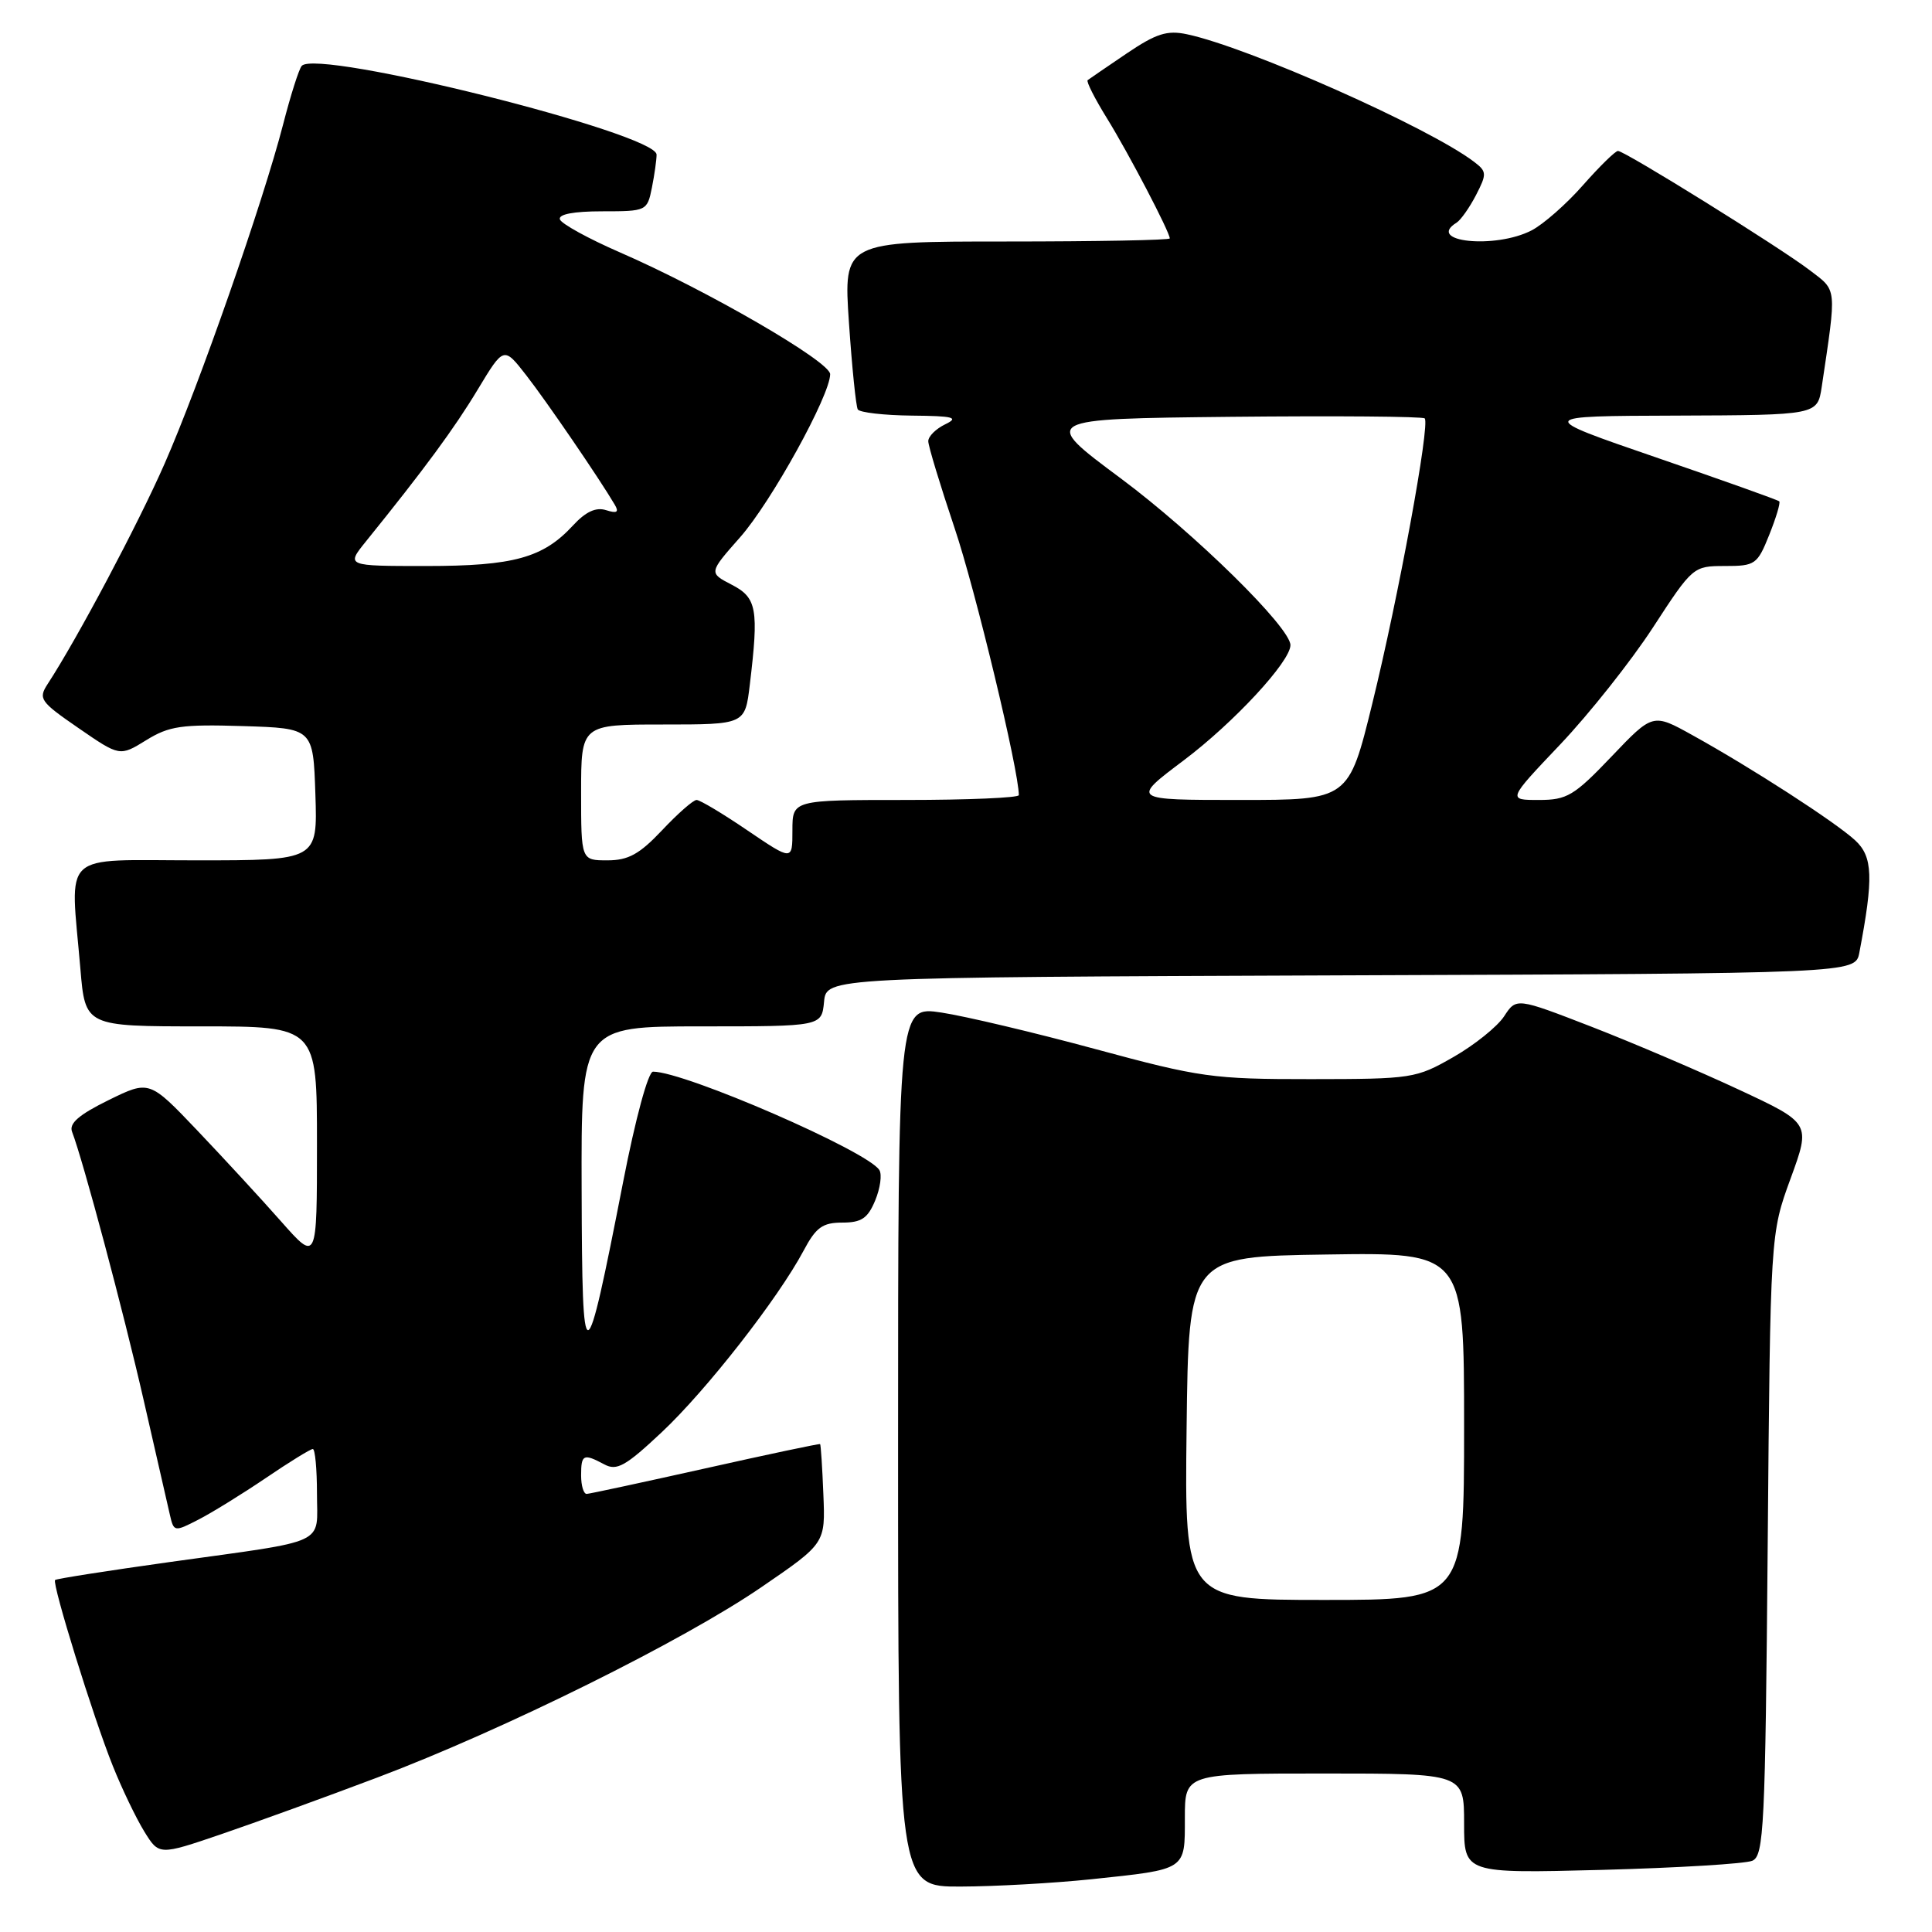 <?xml version="1.0" encoding="UTF-8" standalone="no"?>
<!DOCTYPE svg PUBLIC "-//W3C//DTD SVG 1.1//EN" "http://www.w3.org/Graphics/SVG/1.1/DTD/svg11.dtd" >
<svg xmlns="http://www.w3.org/2000/svg" xmlns:xlink="http://www.w3.org/1999/xlink" version="1.1" viewBox="0 0 256 256">
 <g >
 <path fill="currentColor"
d=" M 144.61 249.01 C 157.30 247.67 157.00 247.86 157.00 240.89 C 157.00 235.00 157.00 235.00 175.50 235.00 C 194.00 235.00 194.00 235.00 194.00 241.62 C 194.00 248.24 194.00 248.24 212.25 247.77 C 222.29 247.50 231.26 246.96 232.19 246.56 C 233.73 245.90 233.91 242.16 234.23 204.67 C 234.58 163.50 234.58 163.50 237.26 156.17 C 239.94 148.83 239.94 148.83 230.40 144.38 C 225.15 141.93 216.37 138.18 210.89 136.05 C 200.92 132.19 200.92 132.19 199.30 134.67 C 198.41 136.03 195.39 138.46 192.59 140.06 C 187.64 142.90 187.11 142.98 173.69 142.99 C 160.70 143.00 159.00 142.76 145.19 139.02 C 137.11 136.83 127.91 134.65 124.75 134.17 C 119.00 133.30 119.00 133.30 119.00 191.65 C 119.00 250.00 119.00 250.00 127.25 249.98 C 131.79 249.97 139.60 249.53 144.61 249.01 Z  M 50.00 235.53 C 66.71 229.22 90.56 217.40 100.93 210.28 C 109.37 204.50 109.37 204.50 109.10 198.00 C 108.96 194.43 108.76 191.44 108.67 191.35 C 108.58 191.27 101.75 192.71 93.50 194.56 C 85.25 196.40 78.16 197.93 77.75 197.95 C 77.34 197.98 77.00 196.88 77.00 195.50 C 77.00 192.70 77.30 192.56 80.08 194.04 C 81.73 194.93 82.90 194.27 87.67 189.79 C 93.59 184.24 103.11 172.05 106.48 165.72 C 108.12 162.63 108.99 162.00 111.61 162.00 C 114.15 162.00 114.99 161.43 115.97 159.06 C 116.64 157.44 116.89 155.63 116.52 155.04 C 114.97 152.53 90.74 142.00 86.53 142.00 C 85.89 142.00 84.20 148.22 82.56 156.65 C 77.50 182.56 77.14 182.63 77.07 157.75 C 77.00 136.00 77.00 136.00 92.94 136.00 C 108.87 136.00 108.87 136.00 109.19 132.75 C 109.50 129.50 109.50 129.50 177.67 129.24 C 245.84 128.99 245.84 128.99 246.37 126.24 C 248.27 116.29 248.17 113.51 245.81 111.34 C 243.18 108.92 232.06 101.73 224.25 97.41 C 219.01 94.50 219.01 94.50 213.53 100.25 C 208.57 105.45 207.64 106.00 203.90 106.00 C 199.75 106.00 199.75 106.00 206.74 98.64 C 210.58 94.59 216.12 87.61 219.03 83.14 C 224.28 75.07 224.37 75.00 228.56 75.00 C 232.57 75.00 232.86 74.80 234.43 70.88 C 235.34 68.61 235.94 66.61 235.76 66.43 C 235.59 66.25 228.26 63.64 219.47 60.62 C 203.50 55.13 203.50 55.13 222.16 55.07 C 240.82 55.00 240.82 55.00 241.39 51.25 C 243.38 37.90 243.45 38.58 239.82 35.82 C 235.83 32.77 215.29 20.00 214.39 20.00 C 214.04 20.00 211.96 22.04 209.76 24.53 C 207.57 27.03 204.49 29.73 202.94 30.53 C 198.12 33.02 188.86 32.06 193.01 29.50 C 193.56 29.15 194.72 27.51 195.58 25.85 C 197.03 23.04 197.01 22.72 195.32 21.44 C 189.36 16.90 165.41 6.26 157.28 4.54 C 154.65 3.98 153.20 4.44 149.28 7.09 C 146.65 8.87 144.33 10.46 144.12 10.62 C 143.91 10.79 145.07 13.08 146.70 15.71 C 149.55 20.32 155.00 30.75 155.00 31.59 C 155.00 31.82 145.27 32.00 133.38 32.00 C 111.76 32.00 111.76 32.00 112.49 42.75 C 112.89 48.66 113.42 53.84 113.66 54.25 C 113.91 54.66 117.13 55.03 120.81 55.07 C 126.36 55.12 127.12 55.32 125.25 56.22 C 124.01 56.82 123.00 57.82 123.00 58.46 C 123.00 59.09 124.57 64.26 126.48 69.95 C 129.23 78.09 135.00 102.10 135.00 105.36 C 135.00 105.71 128.25 106.00 120.00 106.00 C 105.00 106.00 105.00 106.00 105.00 110.04 C 105.00 114.07 105.00 114.07 99.05 110.04 C 95.79 107.82 92.75 106.00 92.30 106.00 C 91.86 106.00 89.81 107.80 87.74 110.00 C 84.74 113.18 83.26 114.00 80.49 114.00 C 77.00 114.00 77.00 114.00 77.00 105.00 C 77.00 96.00 77.00 96.00 87.86 96.00 C 98.72 96.00 98.72 96.00 99.35 90.75 C 100.56 80.69 100.29 79.20 96.96 77.48 C 93.91 75.90 93.91 75.90 98.06 71.20 C 102.19 66.53 110.00 52.38 110.00 49.58 C 110.00 47.92 93.64 38.44 82.14 33.44 C 77.96 31.62 74.38 29.65 74.19 29.07 C 73.96 28.39 76.01 28.00 79.79 28.00 C 85.66 28.00 85.76 27.96 86.38 24.87 C 86.72 23.16 87.00 21.18 87.00 20.49 C 87.00 17.67 41.97 6.41 39.98 8.73 C 39.61 9.15 38.50 12.65 37.51 16.50 C 34.86 26.77 26.39 51.03 21.81 61.44 C 18.30 69.44 10.24 84.62 6.33 90.61 C 5.04 92.59 5.30 92.96 10.41 96.48 C 15.87 100.24 15.87 100.24 19.37 98.08 C 22.41 96.20 24.07 95.96 32.18 96.21 C 41.50 96.50 41.50 96.50 41.79 105.25 C 42.08 114.00 42.08 114.00 26.04 114.00 C 7.75 114.00 9.31 112.55 10.65 128.35 C 11.29 136.00 11.29 136.00 26.65 136.00 C 42.00 136.00 42.00 136.00 42.00 151.61 C 42.00 167.22 42.00 167.22 37.26 161.86 C 34.66 158.91 29.66 153.49 26.16 149.81 C 19.79 143.12 19.79 143.12 14.37 145.78 C 10.45 147.71 9.12 148.86 9.55 149.97 C 11.01 153.77 16.33 173.68 19.03 185.50 C 20.66 192.65 22.23 199.52 22.52 200.76 C 23.03 202.98 23.12 202.99 26.27 201.37 C 28.05 200.46 32.06 197.98 35.20 195.86 C 38.33 193.73 41.14 192.00 41.45 192.00 C 41.75 192.00 42.00 194.65 42.00 197.89 C 42.00 204.84 43.79 204.01 22.55 206.97 C 14.34 208.12 7.47 209.19 7.30 209.36 C 6.86 209.81 12.37 227.59 14.95 234.00 C 16.16 237.03 18.04 240.93 19.11 242.67 C 21.07 245.85 21.07 245.85 29.29 243.05 C 33.80 241.51 43.12 238.13 50.00 235.53 Z  M 157.23 189.25 C 157.50 166.50 157.50 166.50 175.75 166.23 C 194.00 165.95 194.00 165.95 194.00 188.98 C 194.00 212.00 194.00 212.00 175.48 212.00 C 156.96 212.00 156.96 212.00 157.23 189.25 Z  M 156.85 100.75 C 163.48 95.76 170.97 87.68 170.99 85.49 C 171.01 83.16 158.31 70.68 148.47 63.36 C 137.90 55.50 137.90 55.50 163.10 55.23 C 176.96 55.09 188.51 55.18 188.78 55.44 C 189.52 56.19 185.31 79.09 181.83 93.25 C 178.70 106.00 178.70 106.00 164.28 106.00 C 149.87 106.00 149.87 106.00 156.85 100.75 Z  M 48.48 71.75 C 56.26 62.12 60.20 56.77 63.30 51.62 C 66.75 45.90 66.75 45.90 69.71 49.70 C 72.39 53.13 79.43 63.43 81.45 66.86 C 82.05 67.87 81.76 68.06 80.31 67.60 C 78.97 67.17 77.61 67.80 75.93 69.62 C 71.97 73.92 68.06 75.00 56.46 75.00 C 45.86 75.00 45.86 75.00 48.48 71.75 Z "/>
</g>
</svg>